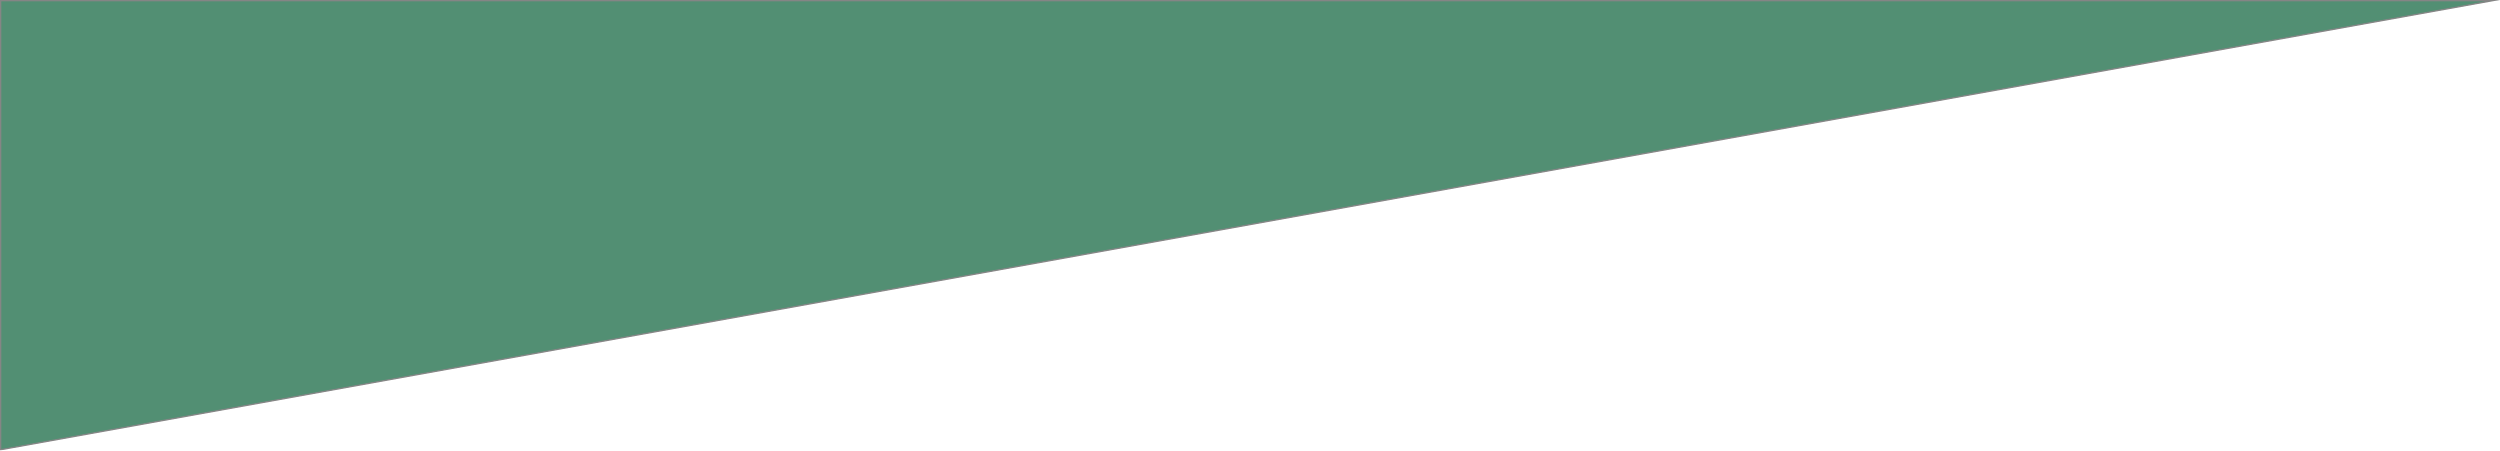 <svg xmlns="http://www.w3.org/2000/svg" width="1920" height="346" viewBox="0 0 1920 346">
  <g id="Path_8" data-name="Path 8" fill="#347b5b" opacity="0.85">
    <path d="M 0.5 345.402 L 0.5 0.5 L 1914.406 0.5 L 0.5 345.402 Z" stroke="none"/>
    <path d="M 1 1 L 1 344.804 L 1908.813 1 L 1 1 M 0 0 L 1920 0 L 0 346 L 0 0 Z" stroke="none" fill="#707070"/>
  </g>
</svg>
